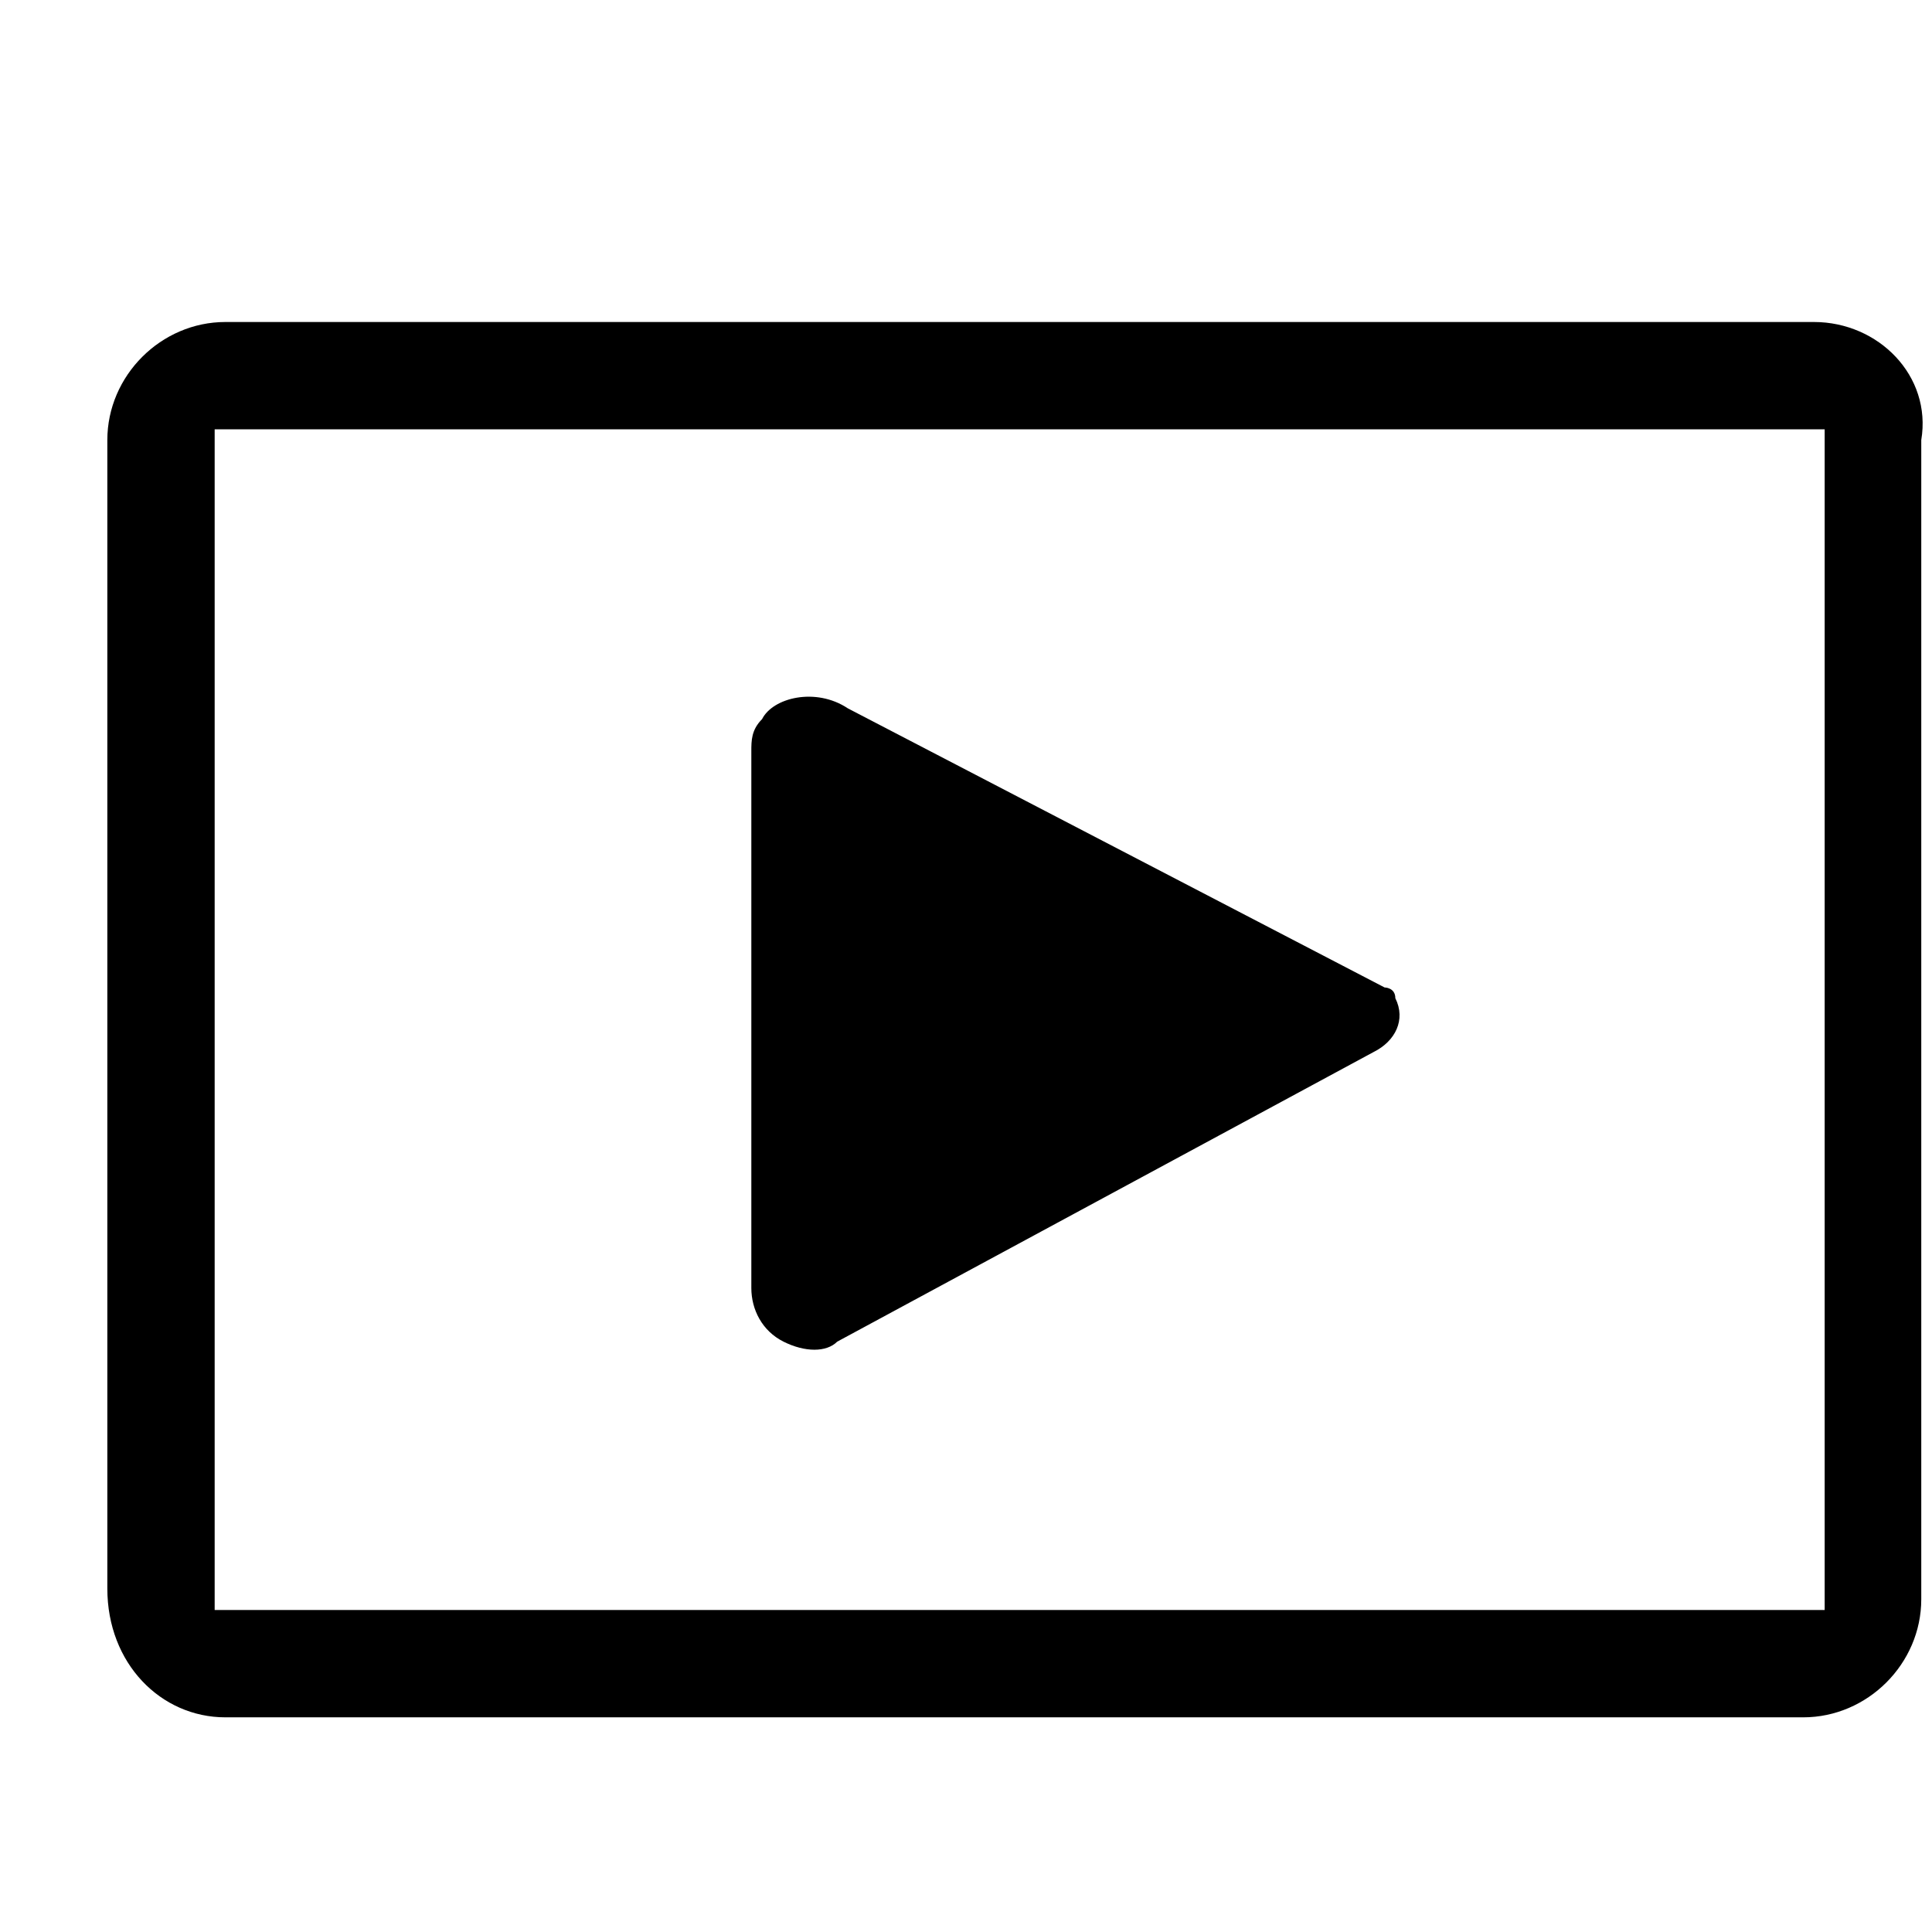 <?xml version="1.0" encoding="utf-8"?>
<!-- Generator: Adobe Illustrator 20.1.0, SVG Export Plug-In . SVG Version: 6.00 Build 0)  -->
<svg version="1.1" id="SP_FilmVideo_Lg_N" xmlns="http://www.w3.org/2000/svg" xmlns:xlink="http://www.w3.org/1999/xlink" x="0px"
	 y="0px" viewBox="0 0 18 18" style="enable-background:new 0 0 18 18;" xml:space="preserve">
<title>SP_FilmVideo_Lg_N</title>
<g id="content">
	<g id="SP_FilmVideo_Lg_N_lt">
		<g>
			<path d="M2,4h15v11H2V4z M2.1,3C1.5,3,1,3.5,1,4.1c0,0,0,0,0,0v10.7C1,15.5,1.5,16,2.1,16c0,0,0,0,0,0h14.7
				c0.6,0,1.1-0.5,1.1-1.1V4.1C18,3.5,17.5,3,16.9,3l0,0H2.1z"/>
			<path d="M7.3,12.5c0.2,0.1,0.4,0.1,0.5,0l5-2.7C13,9.7,13.1,9.5,13,9.3c0,0,0,0,0,0c0-0.1-0.1-0.1-0.1-0.1l-5-2.6
				C7.6,6.4,7.2,6.5,7.1,6.7C7,6.8,7,6.9,7,7v5C7,12.2,7.1,12.4,7.3,12.5z"/>
		</g>
	</g>
</g>
</svg>
